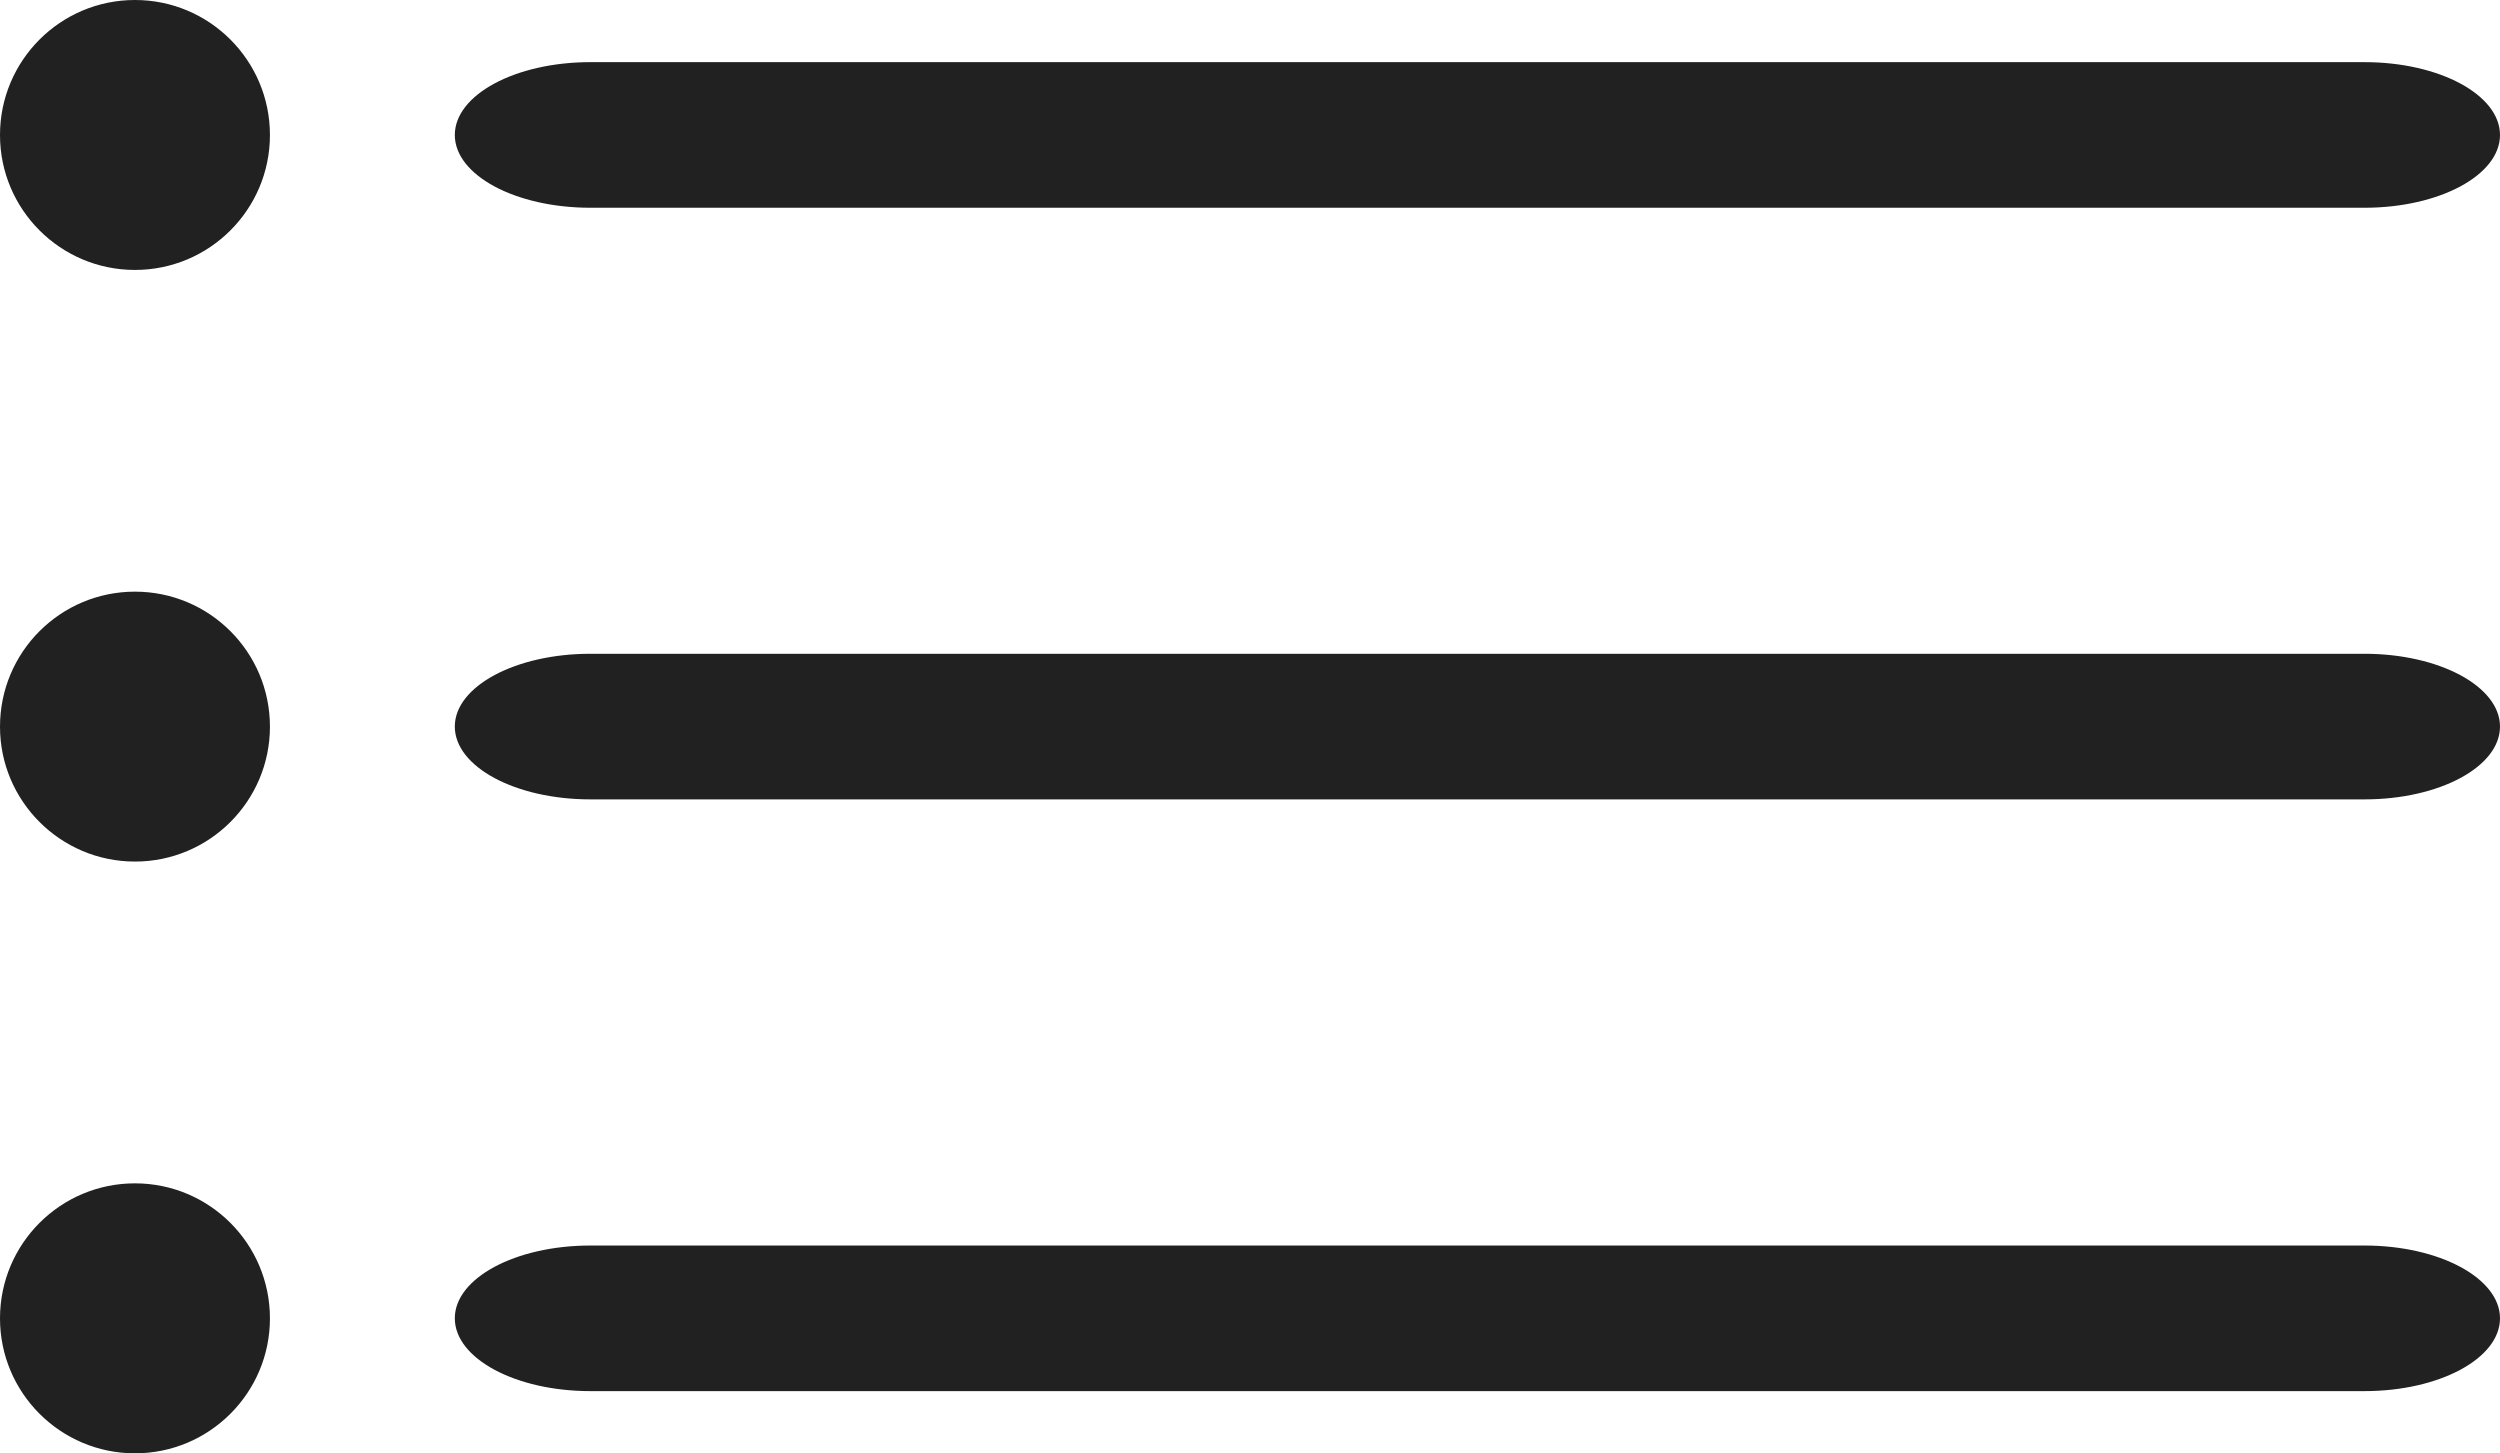 <?xml version="1.0" encoding="utf-8"?>
<!-- Generator: Adobe Illustrator 16.0.0, SVG Export Plug-In . SVG Version: 6.00 Build 0)  -->
<!DOCTYPE svg PUBLIC "-//W3C//DTD SVG 1.1//EN" "http://www.w3.org/Graphics/SVG/1.1/DTD/svg11.dtd">
<svg version="1.1" id="Calque_1" xmlns="http://www.w3.org/2000/svg" xmlns:xlink="http://www.w3.org/1999/xlink" x="0px" y="0px"
	 width="119.758px" height="69.619px" viewBox="0 0 119.758 69.619" enable-background="new 0 0 119.758 69.619"
	 xml:space="preserve">
<g id="Calque_x0020_1">
	<g>
		<path fill="#212121" d="M119.758,6.466c0,1.927-2.908,3.486-6.492,3.486H28.278c-3.583,0-6.491-1.56-6.491-3.486
			c0-1.928,2.908-3.489,6.491-3.489h84.988C116.85,2.977,119.757,4.539,119.758,6.466L119.758,6.466z"/>
		<path fill="#212121" d="M12.931,6.468c0,3.568-2.896,6.463-6.466,6.463C2.896,12.931,0,10.036,0,6.468C0,2.895,2.896,0,6.465,0
			C10.035,0,12.931,2.895,12.931,6.468z"/>
		<path fill="#212121" d="M119.758,34.804c0,1.931-2.908,3.489-6.492,3.489H28.278c-3.583,0-6.491-1.56-6.491-3.489
			c0-1.924,2.908-3.486,6.491-3.486h84.988C116.85,31.318,119.757,32.881,119.758,34.804L119.758,34.804z"/>
		<path fill="#212121" d="M12.931,34.811c0,3.562-2.896,6.461-6.466,6.461C2.897,41.272,0,38.373,0,34.811
			c0-3.579,2.896-6.469,6.465-6.469C10.035,28.342,12.931,31.232,12.931,34.811z"/>
		<path fill="#212121" d="M119.758,63.149c0,1.93-2.908,3.49-6.492,3.49H28.278c-3.583,0-6.491-1.562-6.491-3.49
			c0-1.924,2.908-3.484,6.491-3.484h84.988C116.85,59.665,119.757,61.228,119.758,63.149L119.758,63.149z"/>
		<path fill="#212121" d="M12.931,63.155c0,3.566-2.896,6.464-6.466,6.464C2.896,69.619,0,66.722,0,63.155
			c0-3.576,2.896-6.469,6.465-6.469C10.035,56.687,12.931,59.579,12.931,63.155z"/>
	</g>
</g>
</svg>
